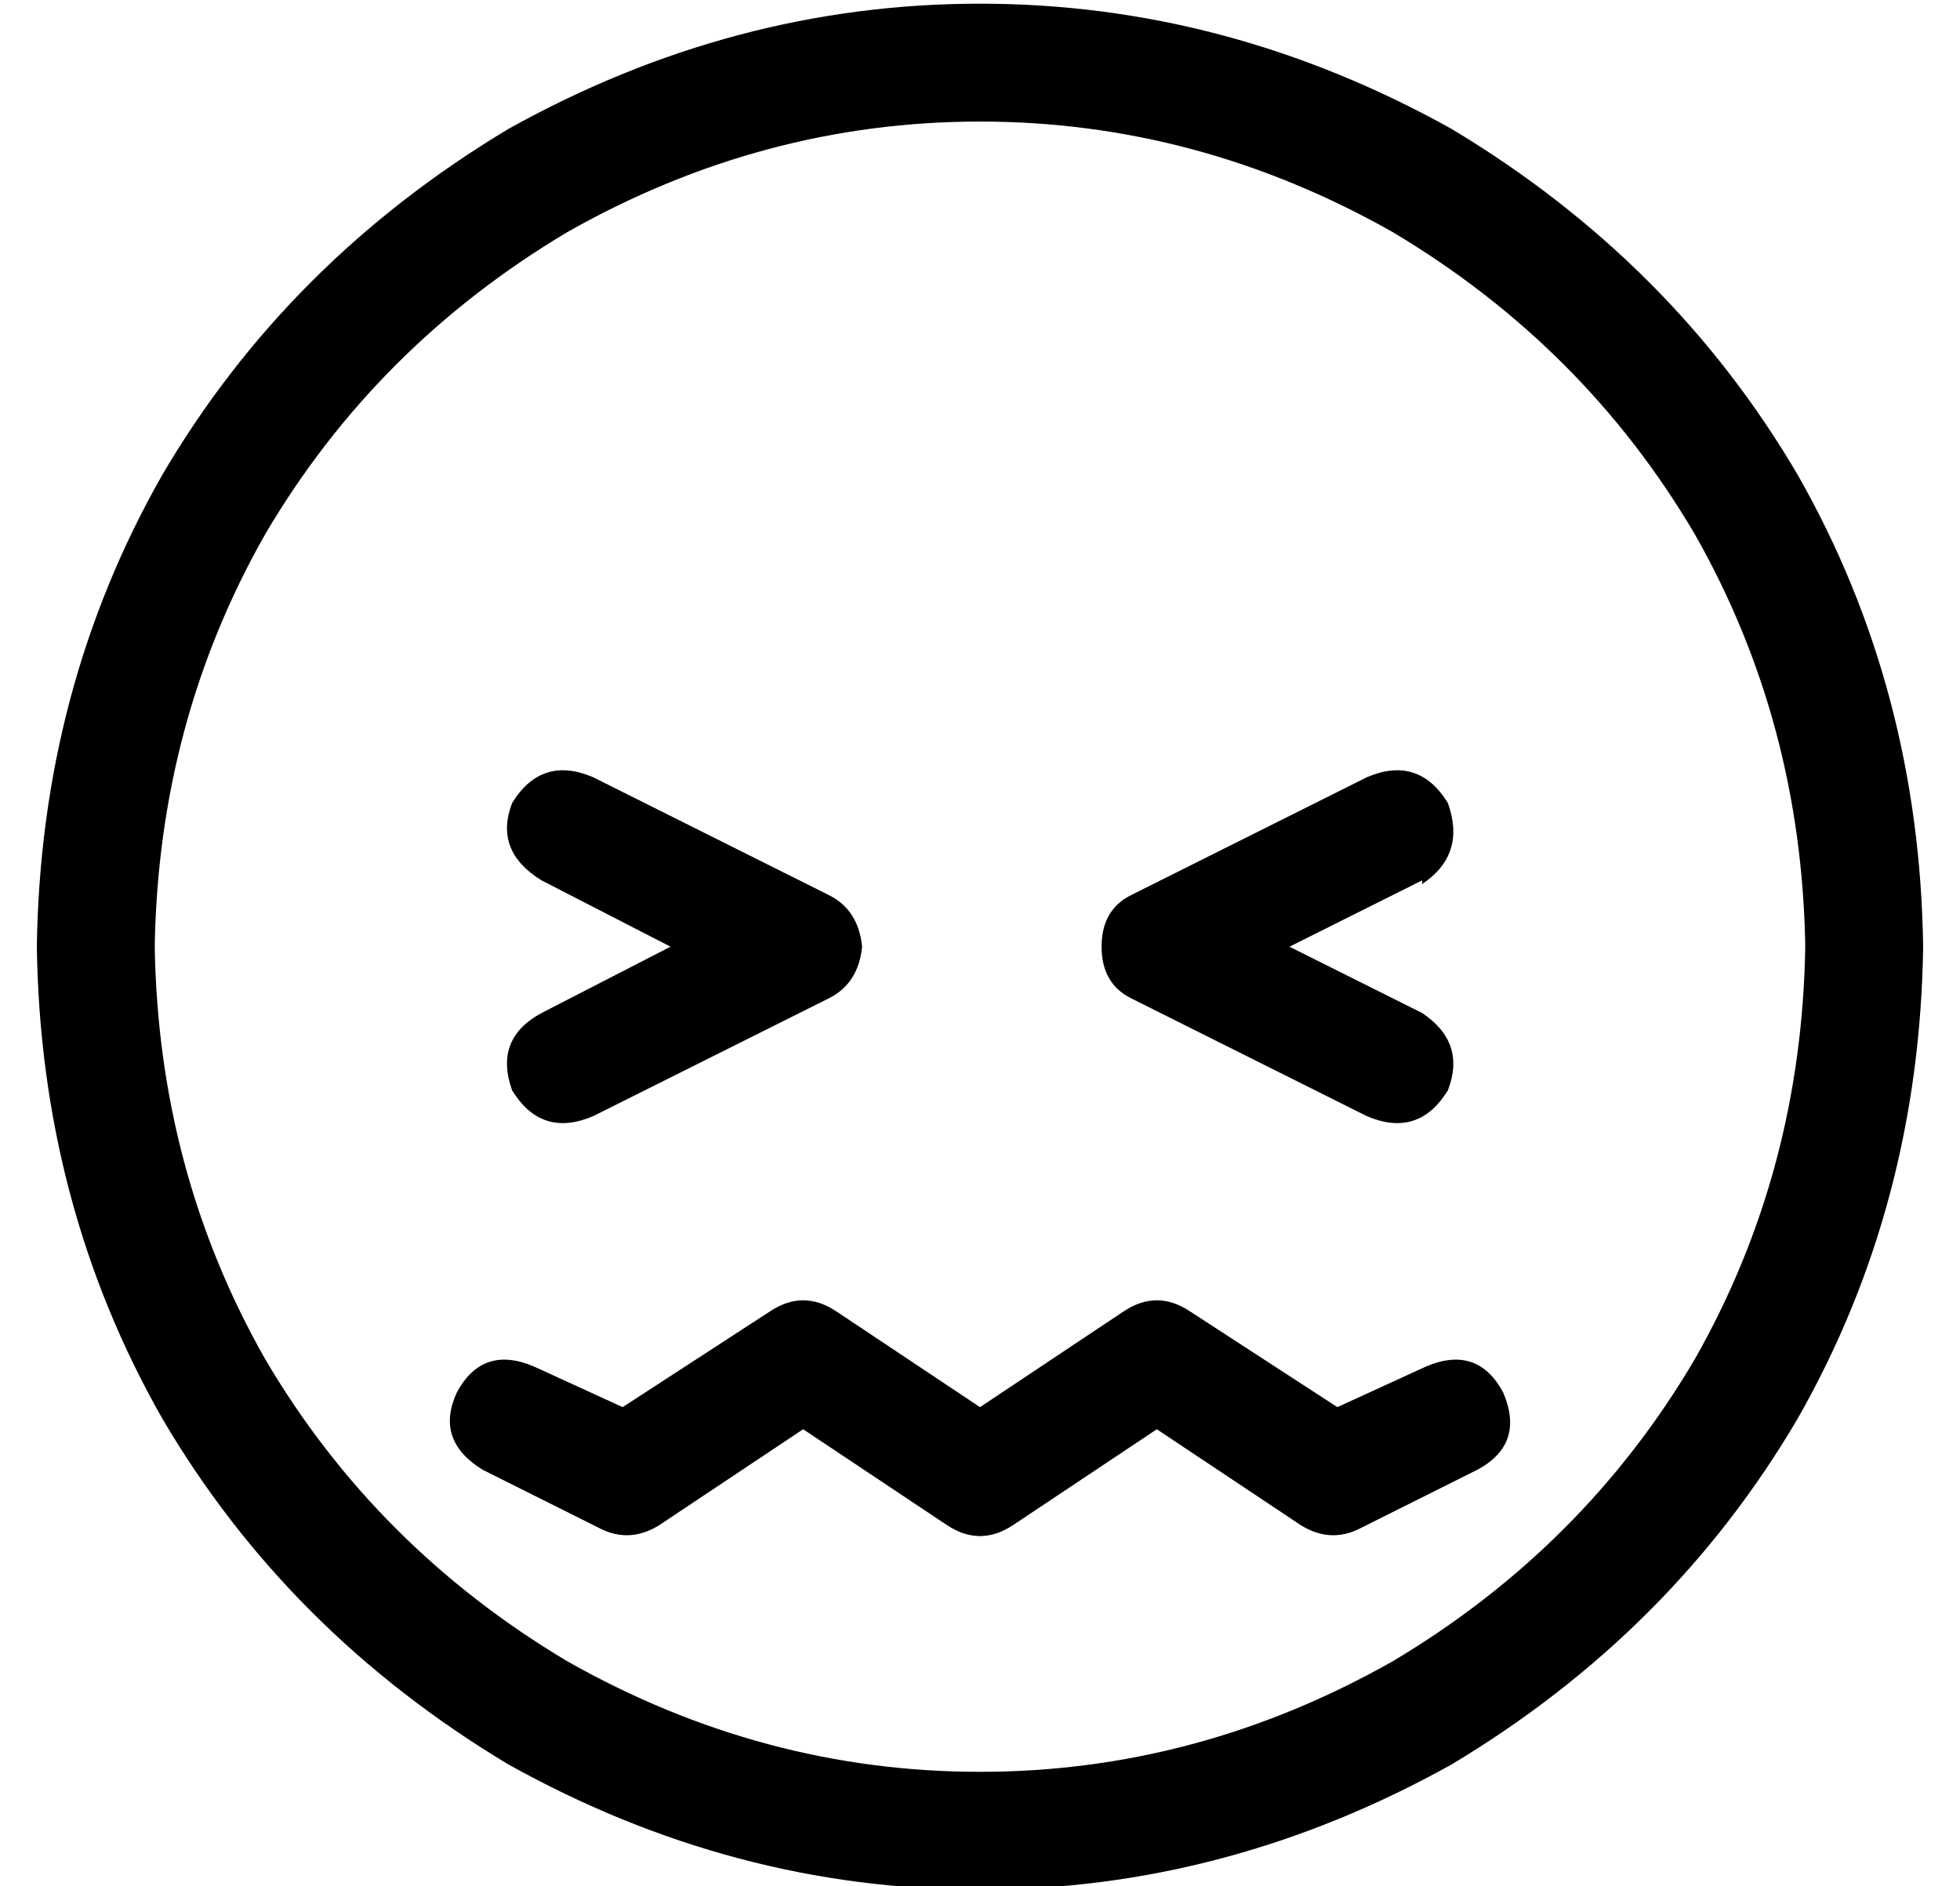 <?xml version="1.0" standalone="no"?>
<!DOCTYPE svg PUBLIC "-//W3C//DTD SVG 1.1//EN" "http://www.w3.org/Graphics/SVG/1.1/DTD/svg11.dtd" >
<svg xmlns="http://www.w3.org/2000/svg" xmlns:xlink="http://www.w3.org/1999/xlink" version="1.1" viewBox="-10 -40 532 512">
   <path fill="currentColor"
d="M480 217q-1 -61 -30 -112v0v0q-30 -51 -82 -82q-53 -30 -112 -30t-112 30q-52 31 -82 82q-29 51 -30 112q1 61 30 112q30 51 82 82q53 30 112 30t112 -30q52 -31 82 -82q29 -51 30 -112v0zM0 217q1 -70 34 -128v0v0q34 -58 94 -94q61 -34 128 -34t128 34q60 36 94 94
q33 58 34 128q-1 70 -34 128q-34 58 -94 94q-61 34 -128 34t-128 -34q-60 -36 -94 -94q-33 -58 -34 -128v0zM217 316l39 26l-39 -26l39 26l39 -26v0q9 -6 18 0l40 26v0l24 -11v0q14 -6 21 7q6 14 -7 21l-32 16v0q-8 4 -16 -1l-39 -26v0l-39 26v0q-9 6 -18 0l-39 -26v0
l-39 26v0q-8 5 -16 1l-32 -16v0q-13 -8 -7 -21q7 -13 21 -7l24 11v0l40 -26v0q9 -6 18 0v0zM129 178q8 -13 22 -7l64 32v0q8 4 9 14q-1 10 -9 14l-64 32v0q-14 6 -22 -7q-5 -14 8 -21l35 -18v0l-35 -18v0q-13 -8 -8 -21v0zM376 199l-36 18l36 -18l-36 18l36 18v0q12 8 7 21
q-8 13 -22 7l-64 -32v0q-8 -4 -8 -14t8 -14l64 -32v0q14 -6 22 7q5 14 -7 22v-1z" />
</svg>

